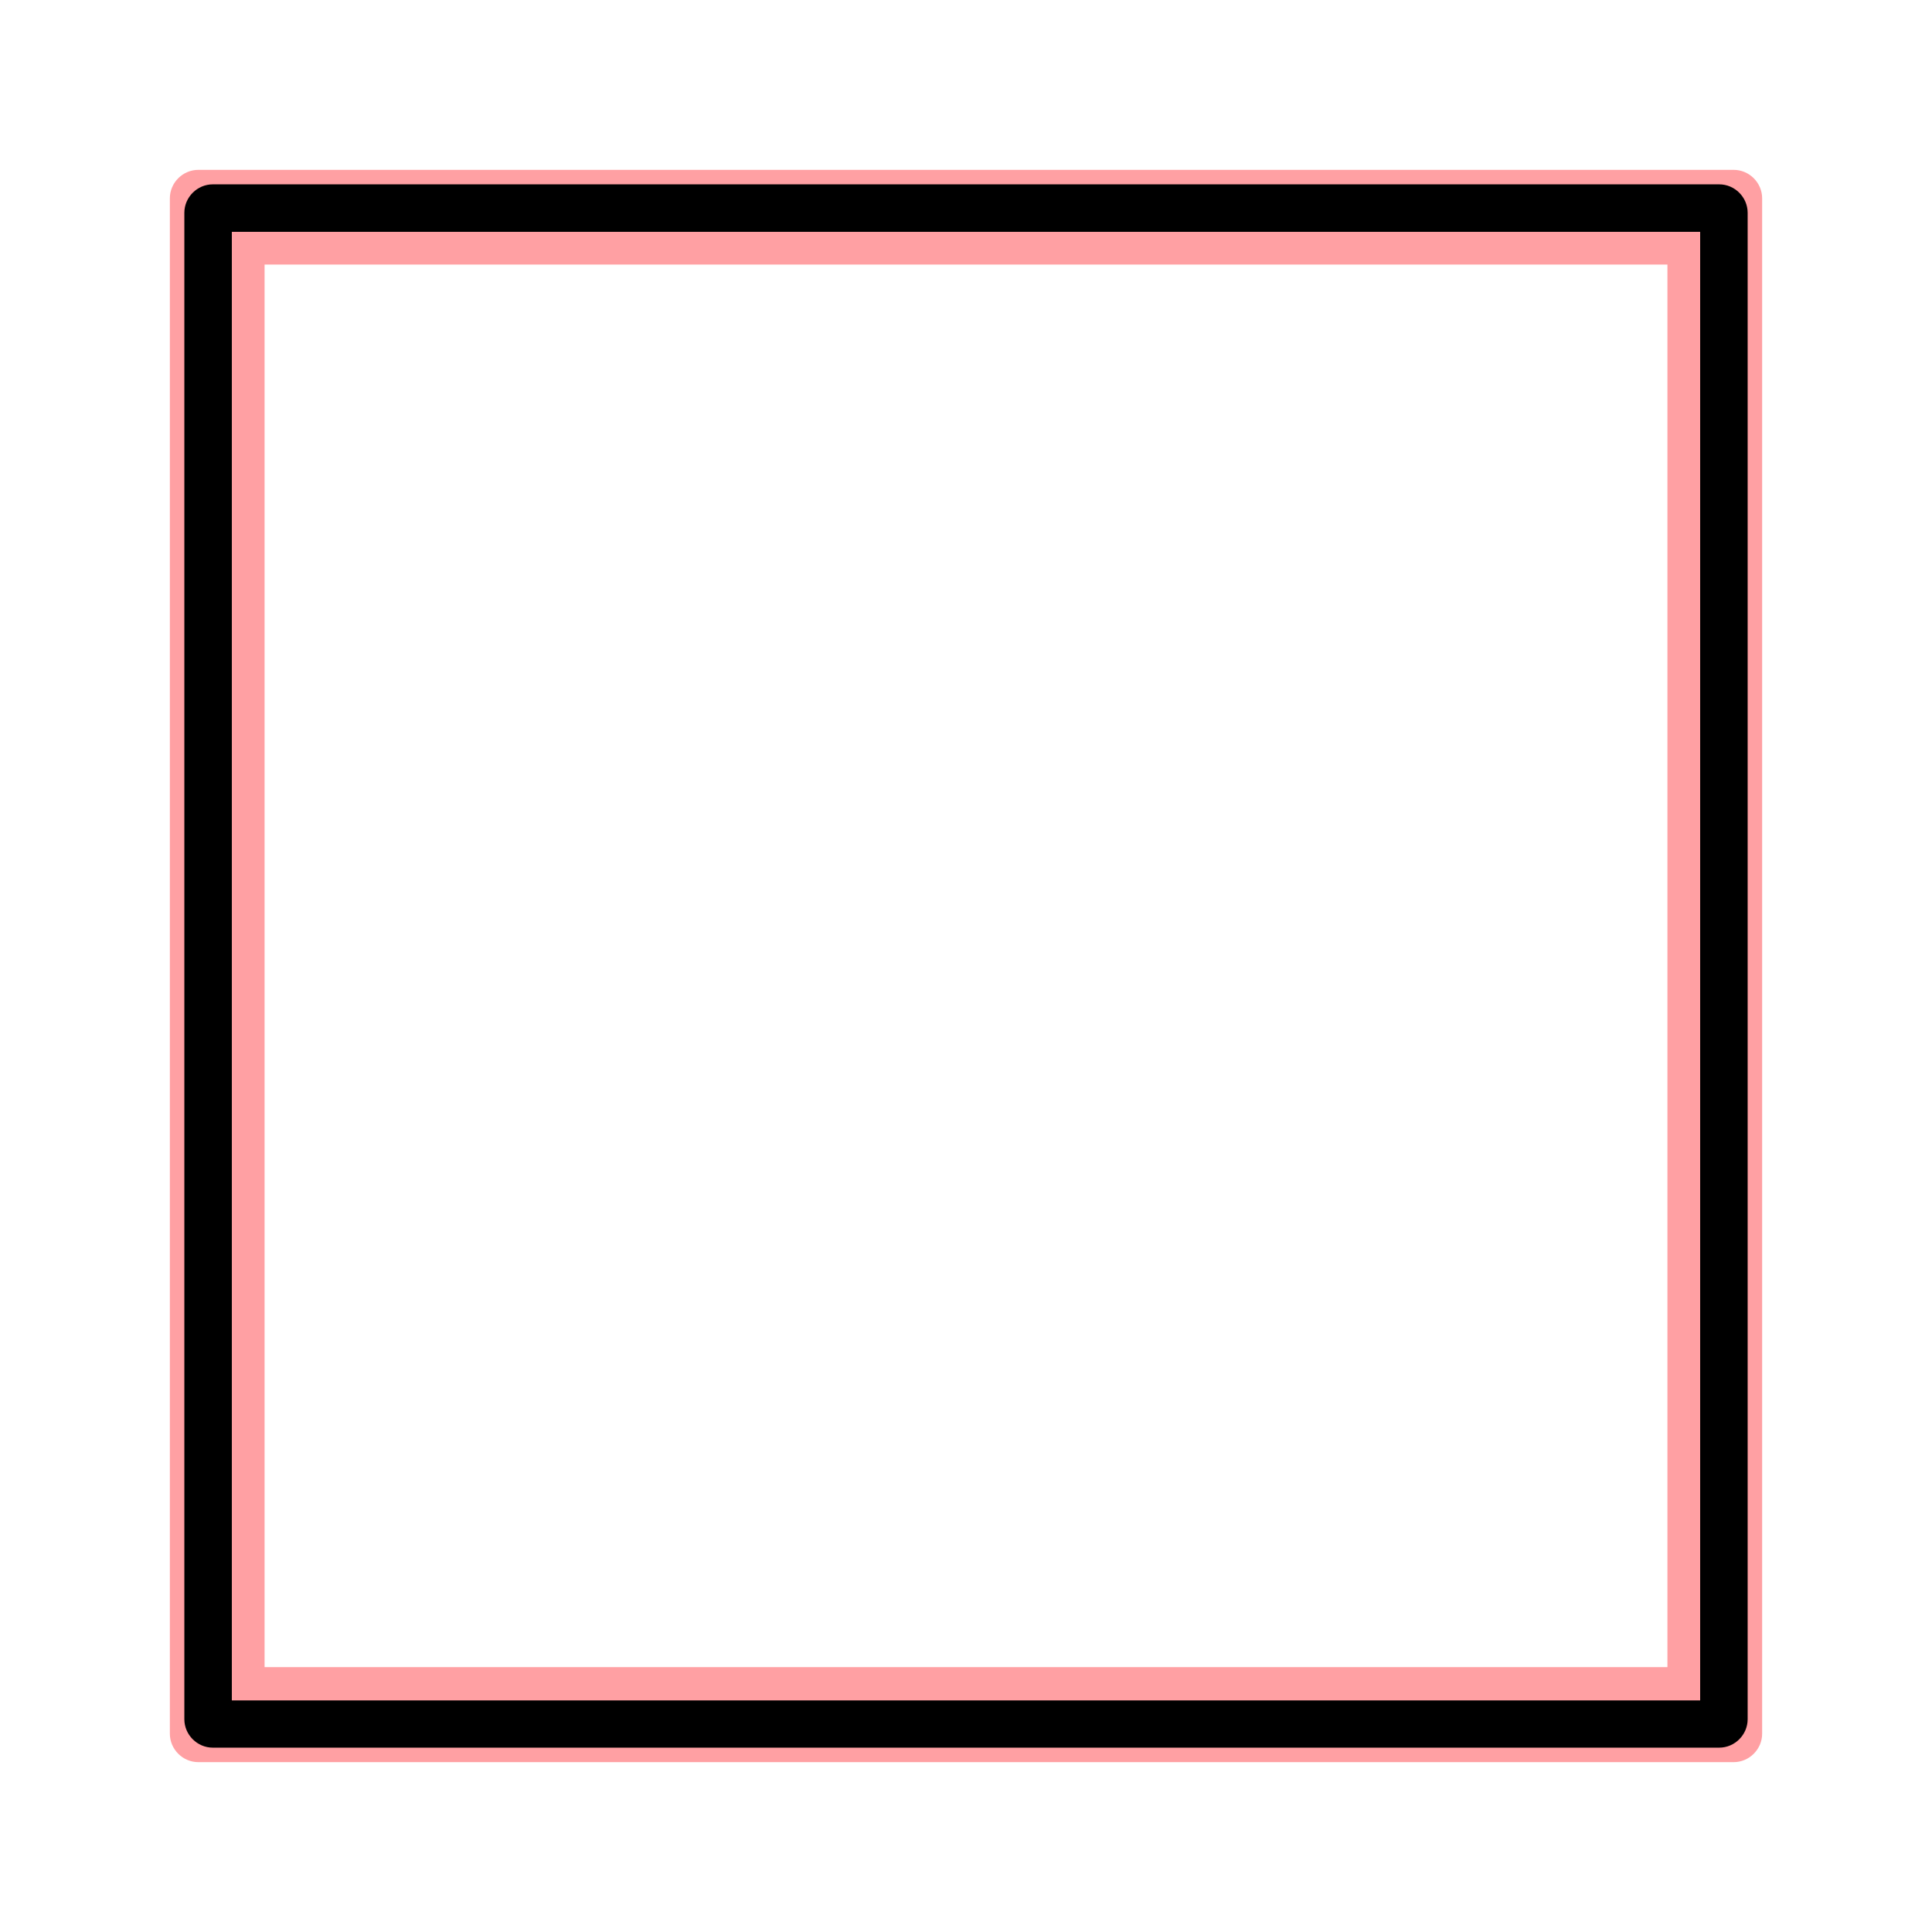 <?xml version="1.0" encoding="utf-8"?>
<!-- Generator: Adobe Illustrator 21.0.0, SVG Export Plug-In . SVG Version: 6.00 Build 0)  -->
<svg version="1.1" id="Layer_1" xmlns="http://www.w3.org/2000/svg" xmlns:xlink="http://www.w3.org/1999/xlink" x="0px" y="0px"
	 viewBox="0 0 720 720" style="enable-background:new 0 0 720 720;" xml:space="preserve">
<style type="text/css">
	.st0{fill:#FFA0A3;}
</style>
<g>
	<path class="st0" d="M621.4,98.6v522.7H98.6V98.6H621.4 M646.1,63.3H73.9c-5.8,0-10.6,4.8-10.6,10.6v572.2
		c0,5.8,4.8,10.6,10.6,10.6h572.2c5.8,0,10.6-4.8,10.6-10.6V73.9C656.7,68.1,651.9,63.3,646.1,63.3L646.1,63.3z"/>
</g>
<g>
	<path d="M633.6,86.4v547.3H86.4V86.4H633.6 M640.7,68.7H79.3c-5.8,0-10.6,4.8-10.6,10.6v561.4c0,5.8,4.8,10.6,10.6,10.6h561.4
		c5.8,0,10.6-4.8,10.6-10.6V79.3C651.3,73.5,646.5,68.7,640.7,68.7L640.7,68.7z"/>
</g>
</svg>
